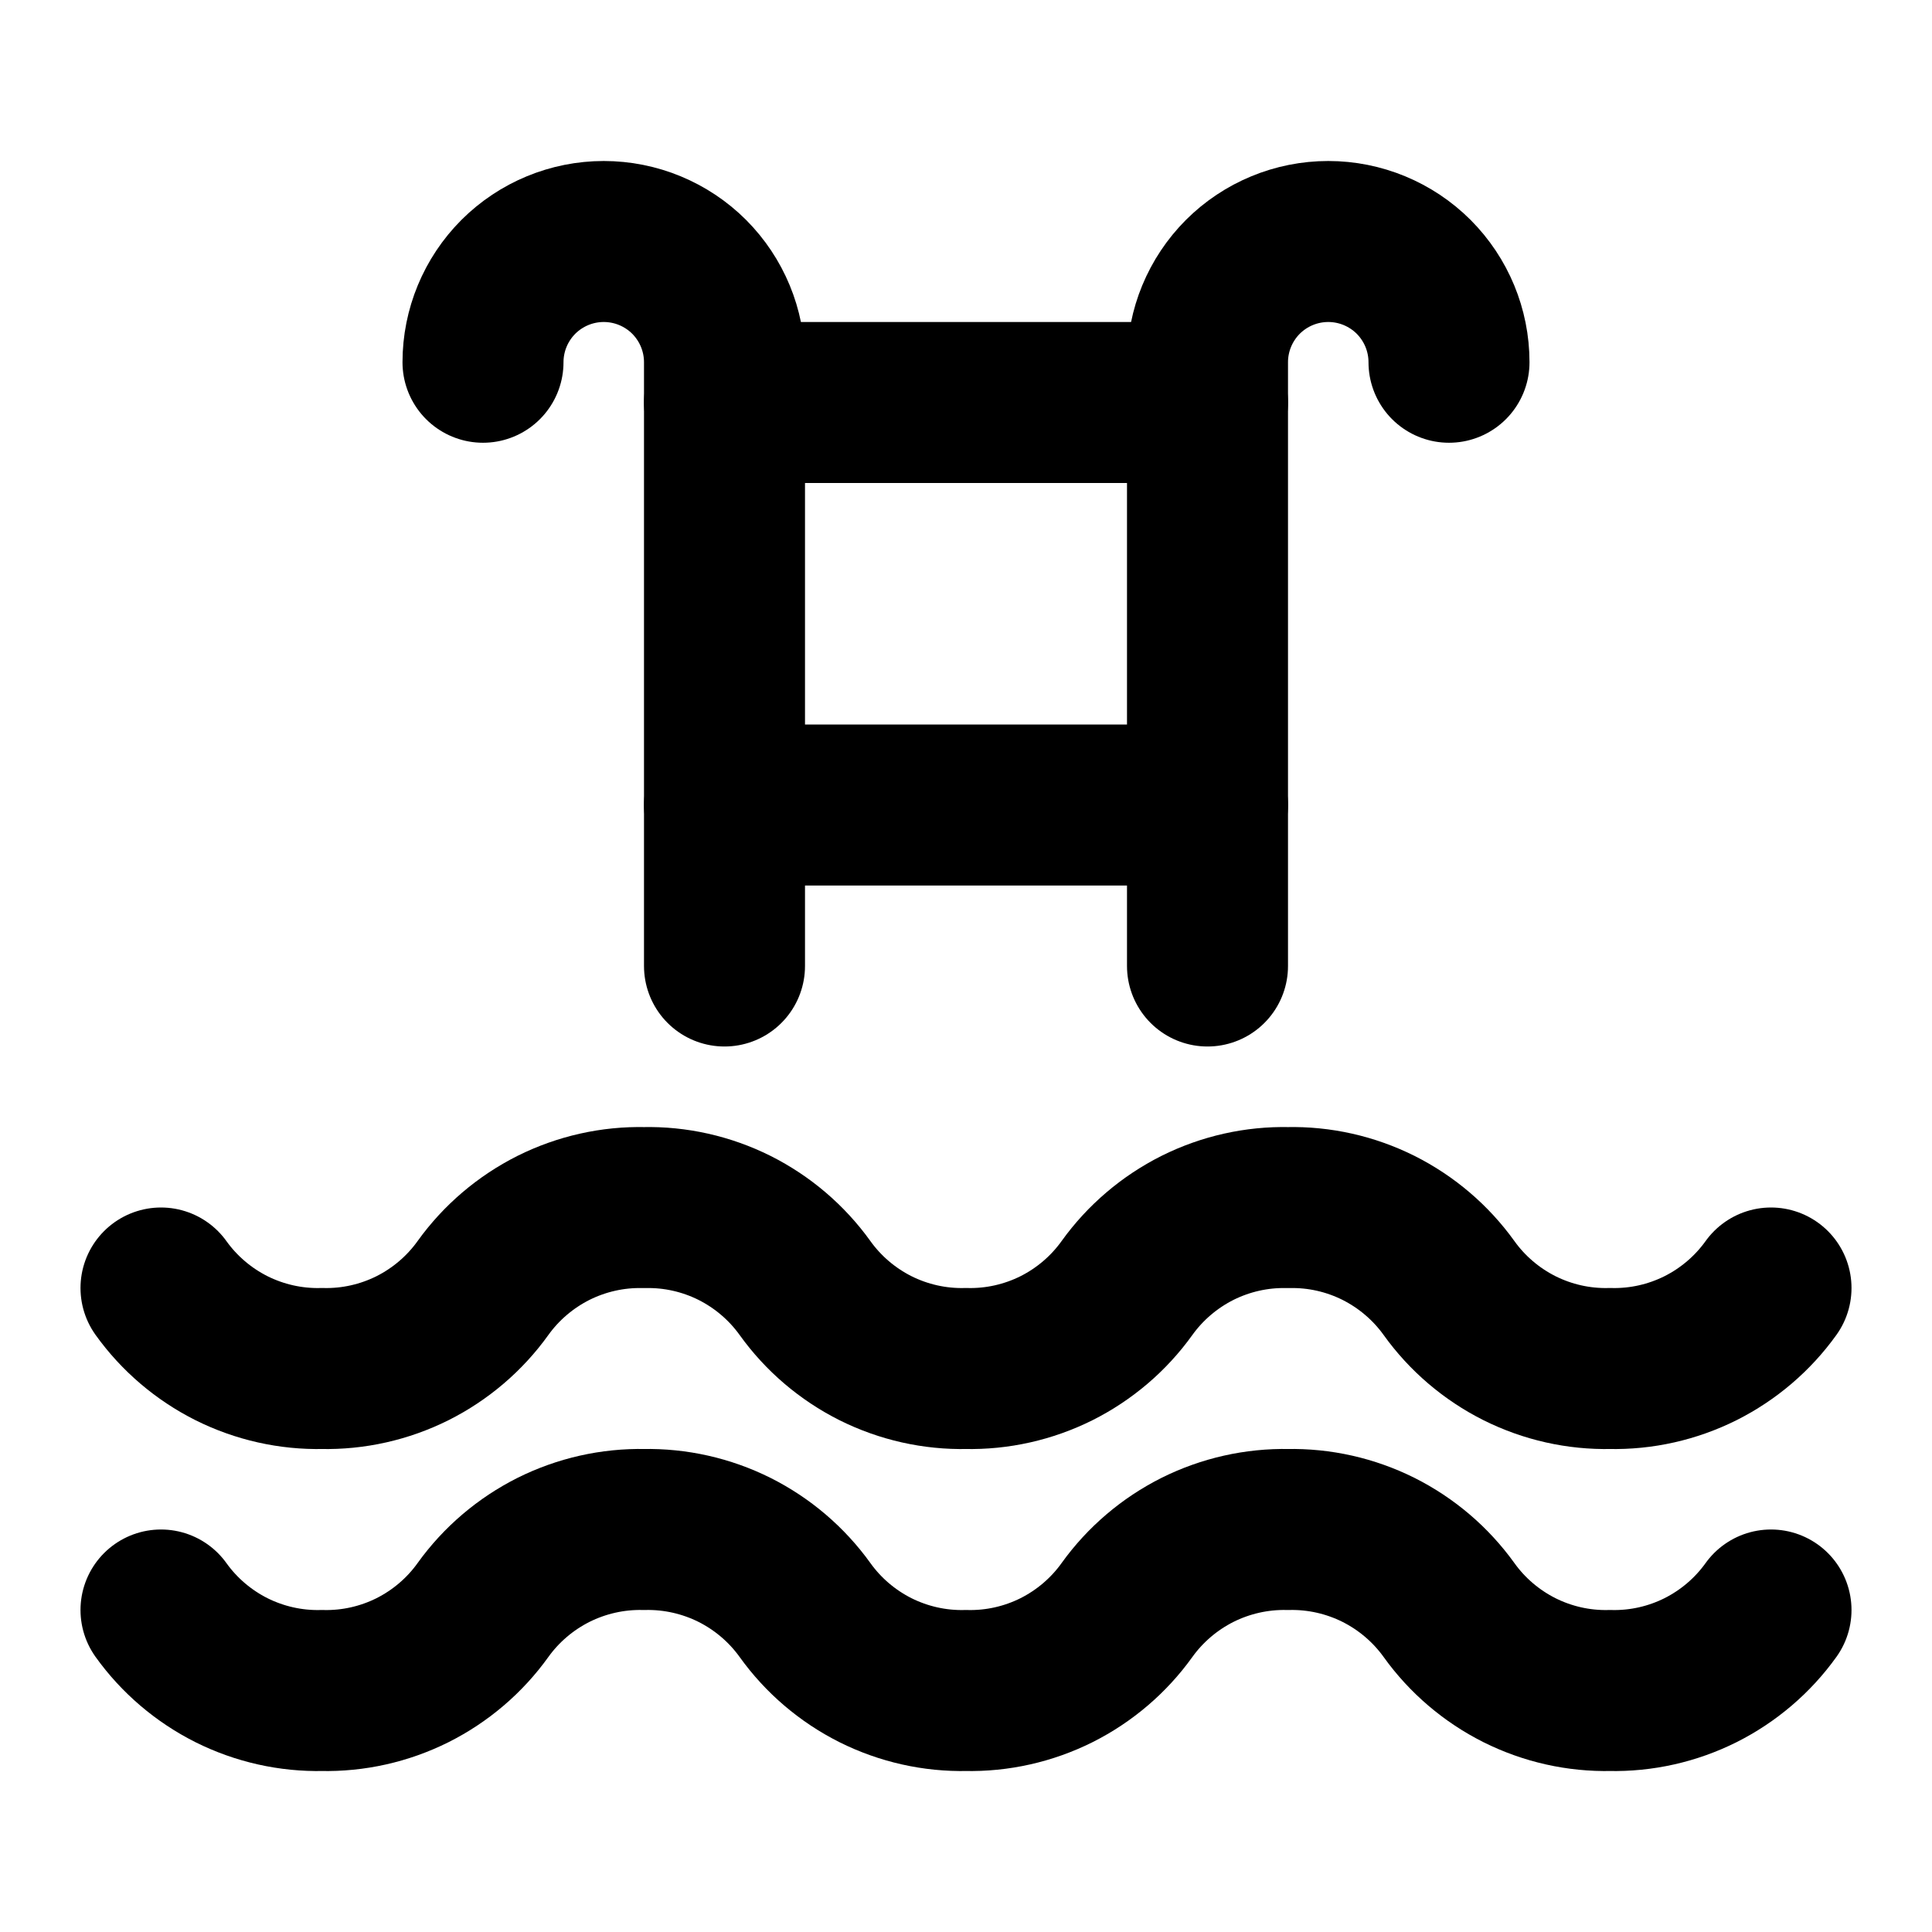 <svg width="24" height="24" viewBox="0 0 24 24" fill="none" xmlns="http://www.w3.org/2000/svg">
<g clip-path="url(#clip0_802_65849)">
<path d="M2 20C2.227 20.317 2.528 20.573 2.876 20.748C3.225 20.922 3.611 21.009 4 21C4.389 21.009 4.775 20.922 5.124 20.748C5.472 20.573 5.773 20.317 6 20C6.227 19.684 6.528 19.428 6.876 19.253C7.225 19.079 7.611 18.992 8 19C8.389 18.992 8.775 19.079 9.124 19.253C9.472 19.428 9.773 19.684 10 20C10.227 20.317 10.528 20.573 10.876 20.748C11.225 20.922 11.611 21.009 12 21C12.389 21.009 12.775 20.922 13.124 20.748C13.472 20.573 13.773 20.317 14 20C14.227 19.684 14.528 19.428 14.876 19.253C15.225 19.079 15.611 18.992 16 19C16.39 18.992 16.775 19.079 17.124 19.253C17.472 19.428 17.773 19.684 18 20C18.227 20.317 18.528 20.573 18.876 20.748C19.225 20.922 19.61 21.009 20 21C20.39 21.009 20.775 20.922 21.124 20.748C21.472 20.573 21.773 20.317 22 20" stroke="black" stroke-width="2" stroke-linecap="round" stroke-linejoin="round"/>
<path d="M2 16C2.227 16.317 2.528 16.573 2.876 16.748C3.225 16.922 3.611 17.009 4 17C4.389 17.009 4.775 16.922 5.124 16.748C5.472 16.573 5.773 16.317 6 16C6.227 15.684 6.528 15.428 6.876 15.253C7.225 15.079 7.611 14.992 8 15.001C8.389 14.992 8.775 15.079 9.124 15.253C9.472 15.428 9.773 15.684 10 16C10.227 16.317 10.528 16.573 10.876 16.748C11.225 16.922 11.611 17.009 12 17C12.389 17.009 12.775 16.922 13.124 16.748C13.472 16.573 13.773 16.317 14 16C14.227 15.684 14.528 15.428 14.876 15.253C15.225 15.079 15.611 14.992 16 15.001C16.39 14.992 16.775 15.079 17.124 15.253C17.472 15.428 17.773 15.684 18 16C18.227 16.317 18.528 16.573 18.876 16.748C19.225 16.922 19.61 17.009 20 17C20.39 17.009 20.775 16.922 21.124 16.748C21.472 16.573 21.773 16.317 22 16" stroke="black" stroke-width="2" stroke-linecap="round" stroke-linejoin="round"/>
<path d="M15 12V4.5C15 4.102 15.158 3.721 15.439 3.439C15.721 3.158 16.102 3 16.5 3C16.898 3 17.279 3.158 17.561 3.439C17.842 3.721 18 4.102 18 4.5" stroke="black" stroke-width="2" stroke-linecap="round" stroke-linejoin="round"/>
<path d="M9 12V4.5C9 4.102 8.842 3.721 8.561 3.439C8.279 3.158 7.898 3 7.5 3C7.102 3 6.721 3.158 6.439 3.439C6.158 3.721 6 4.102 6 4.5" stroke="black" stroke-width="2" stroke-linecap="round" stroke-linejoin="round"/>
<path d="M15 5H9" stroke="black" stroke-width="2" stroke-linecap="round" stroke-linejoin="round"/>
<path d="M9 10H15" stroke="black" stroke-width="2" stroke-linecap="round" stroke-linejoin="round"/>
</g>
<defs>
<clipPath id="clip0_802_65849">
<rect width="24" height="24" fill="white"/>
</clipPath>
</defs>
</svg>
